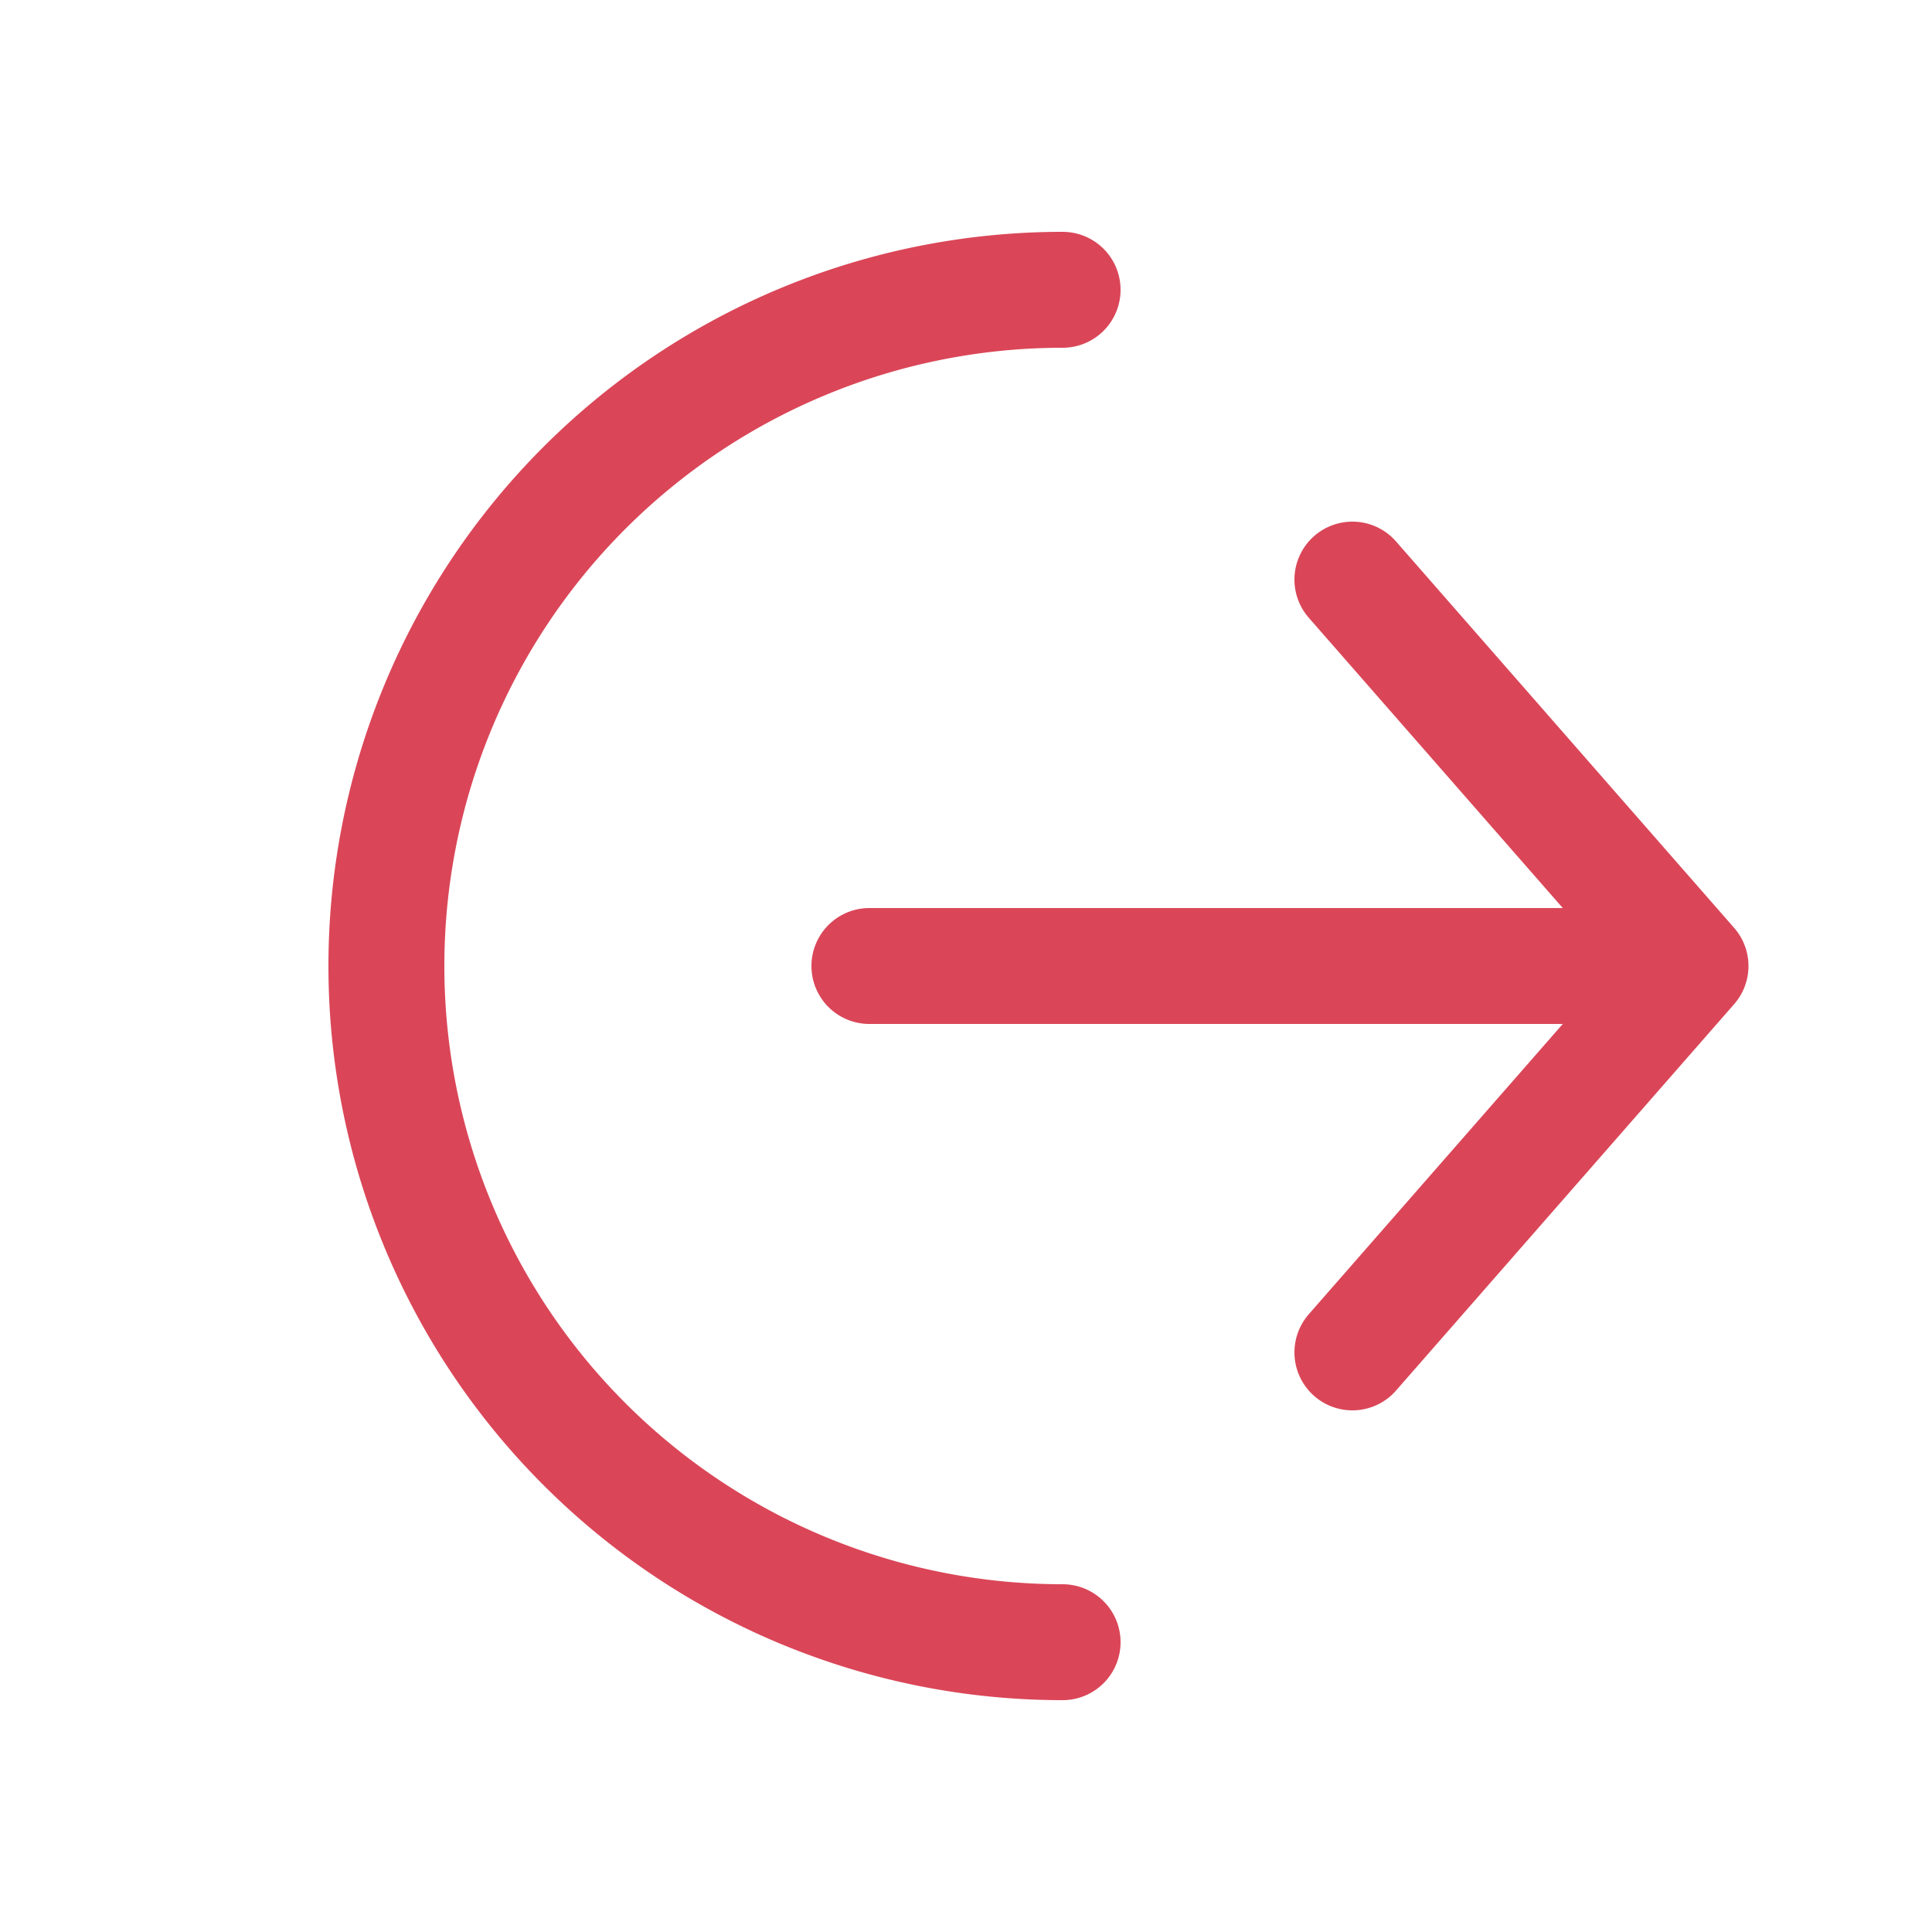 <svg width="20" height="20" viewBox="0 0 20 20" fill="none" xmlns="http://www.w3.org/2000/svg">
    <path d="m14 14 3.5-4L14 6M17 10H9M11 17a7 7 0 1 1 0-14" stroke="#DA4658" stroke-width="1.2" stroke-linecap="round" stroke-linejoin="round"/>
</svg>
